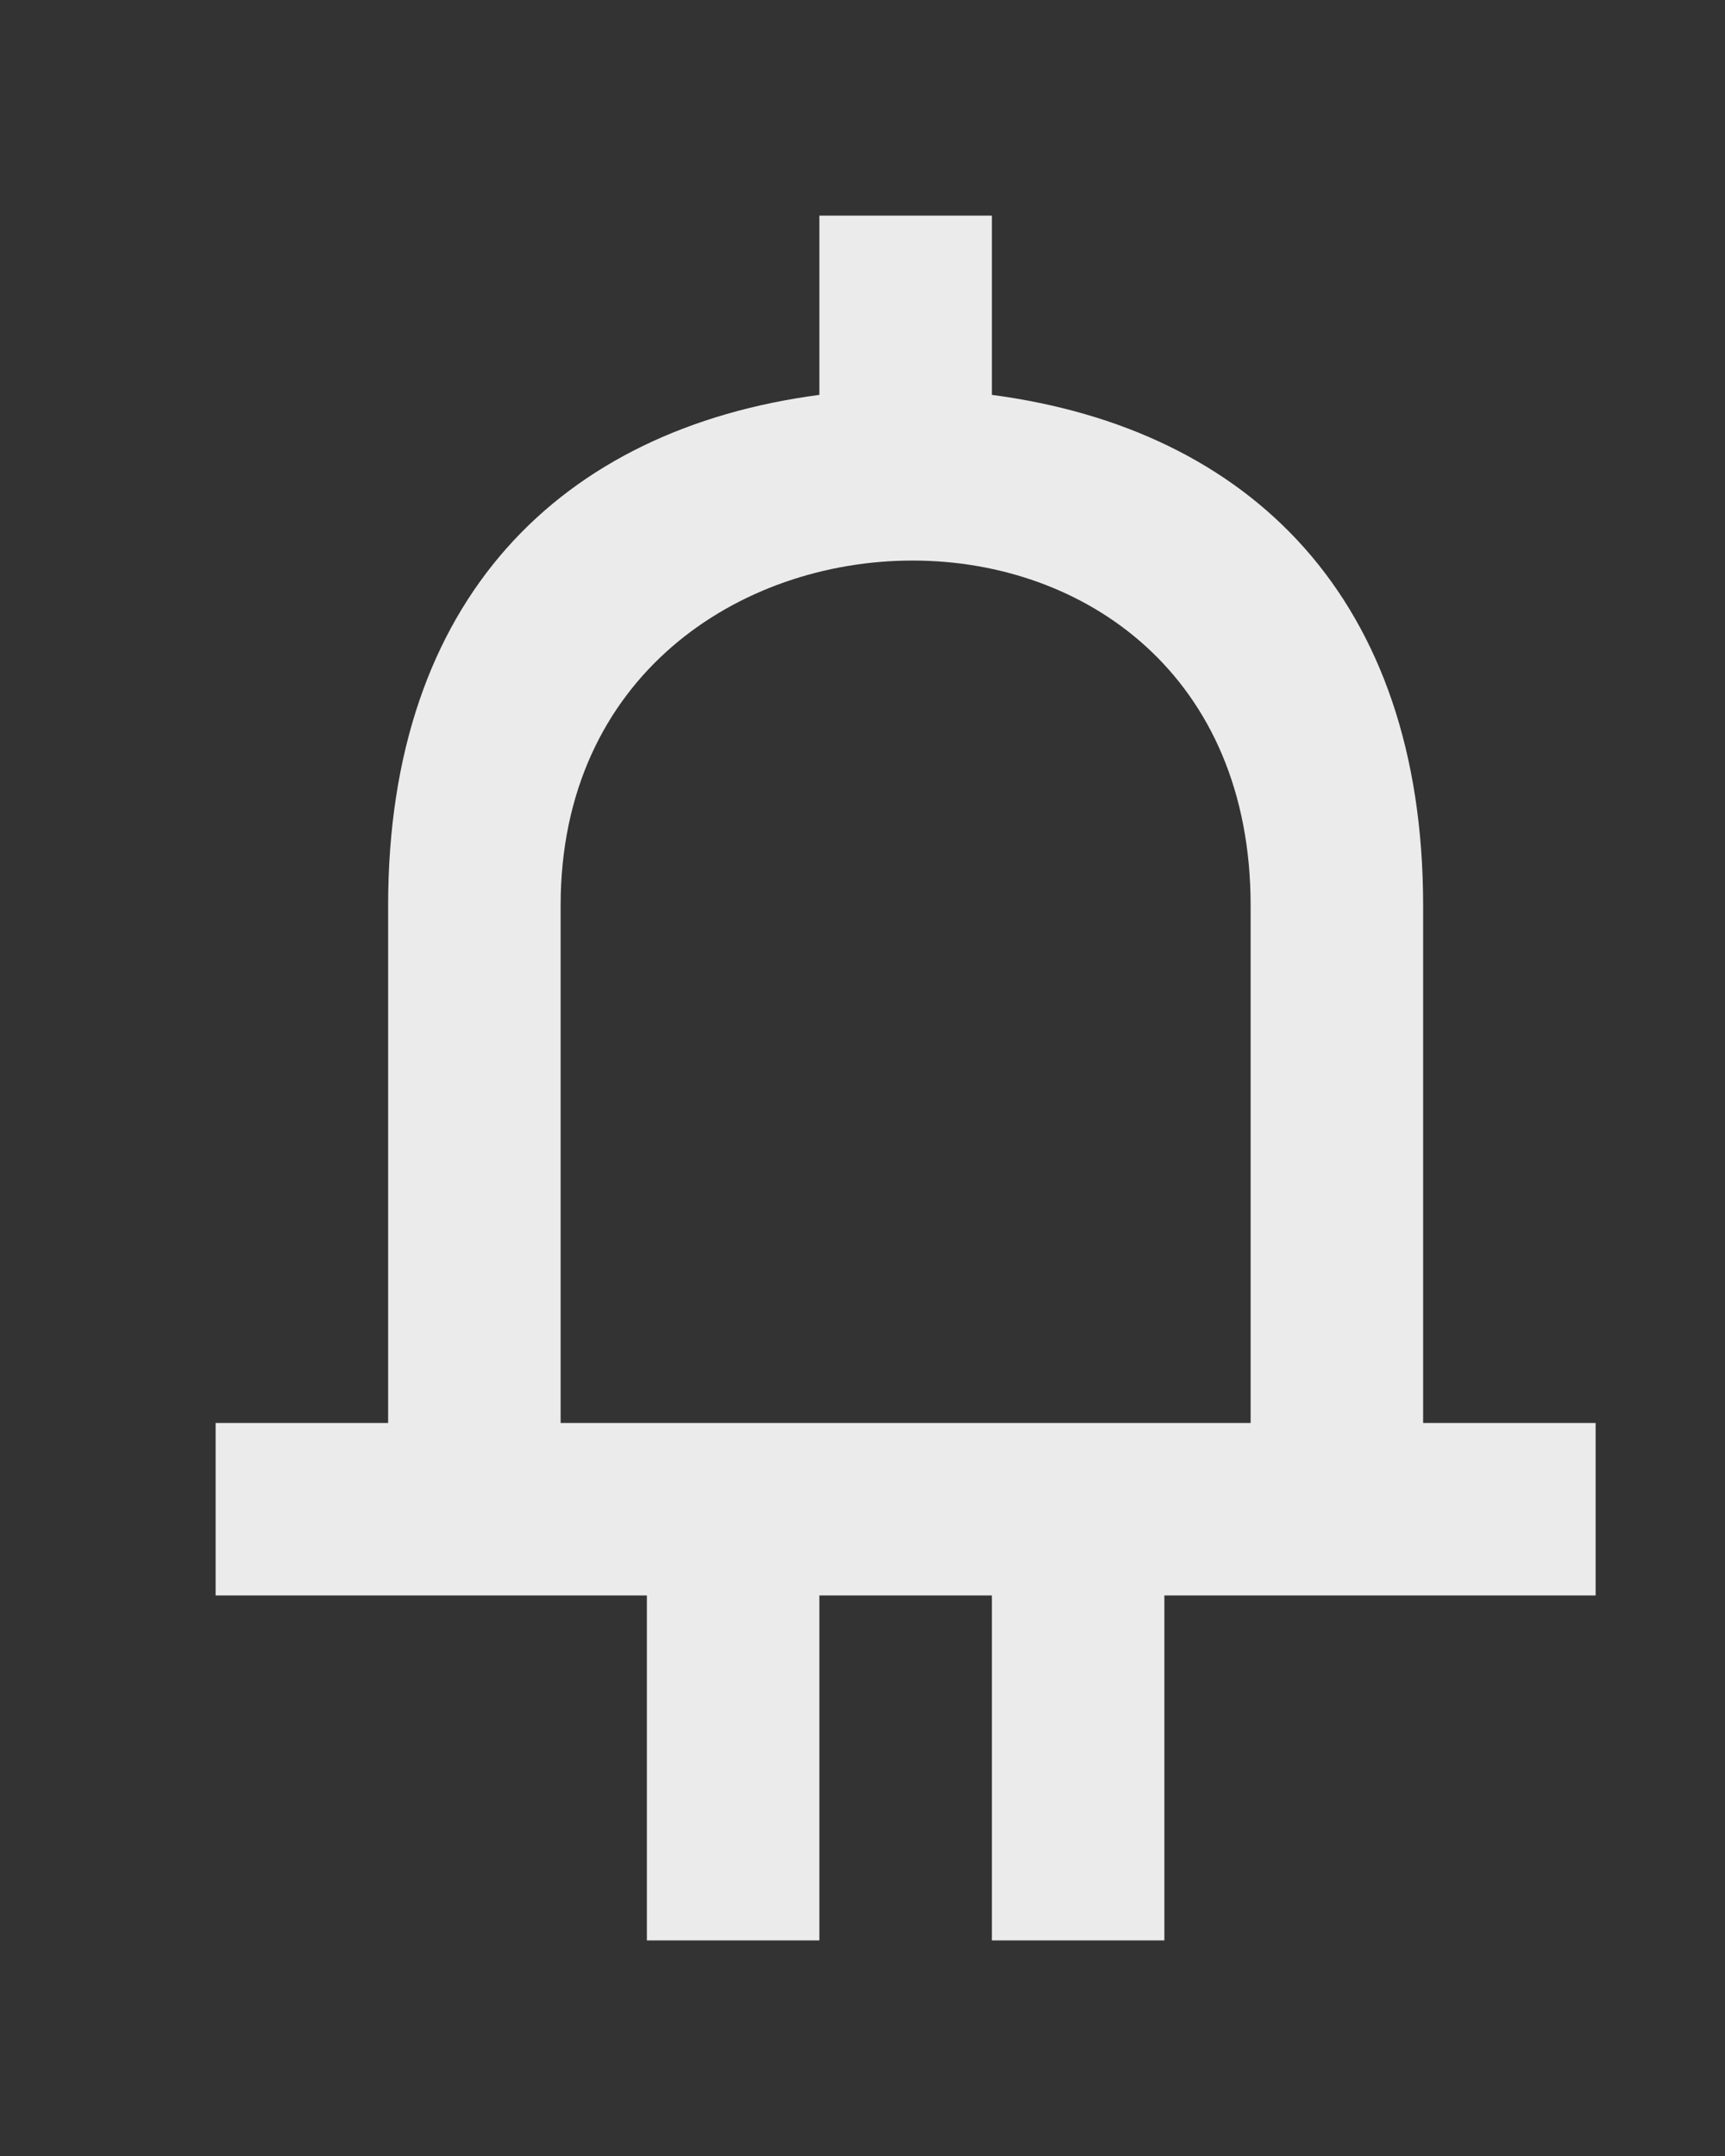 <!-- Generated by IcoMoon.io -->
<svg version="1.1" xmlns="http://www.w3.org/2000/svg" width="32" height="40" viewBox="0 0 32 40">
<rect x="0" y="0" width="32" height="40" fill="#333333" stroke="none"/>
<title>mp-charger_round-</title>
<path fill="#ebebeb" d="M10.4 26.4v-9.6c0-4.266 3.328-6.4 6.528-6.4h0.002c3.2 0 6.27 2.134 6.27 6.4v9.6h-12.8zM26.4 26.4v-9.6c0-5.685-3.2-8.84-8-9.474v-3.326h-3.2v3.326c-4.8 0.634-8 3.789-8 9.474v9.6h-3.2v3.2h8v6.4h3.2v-6.4h3.2v6.4h3.2v-6.4h8v-3.2h-3.2z"></path>
</svg>
